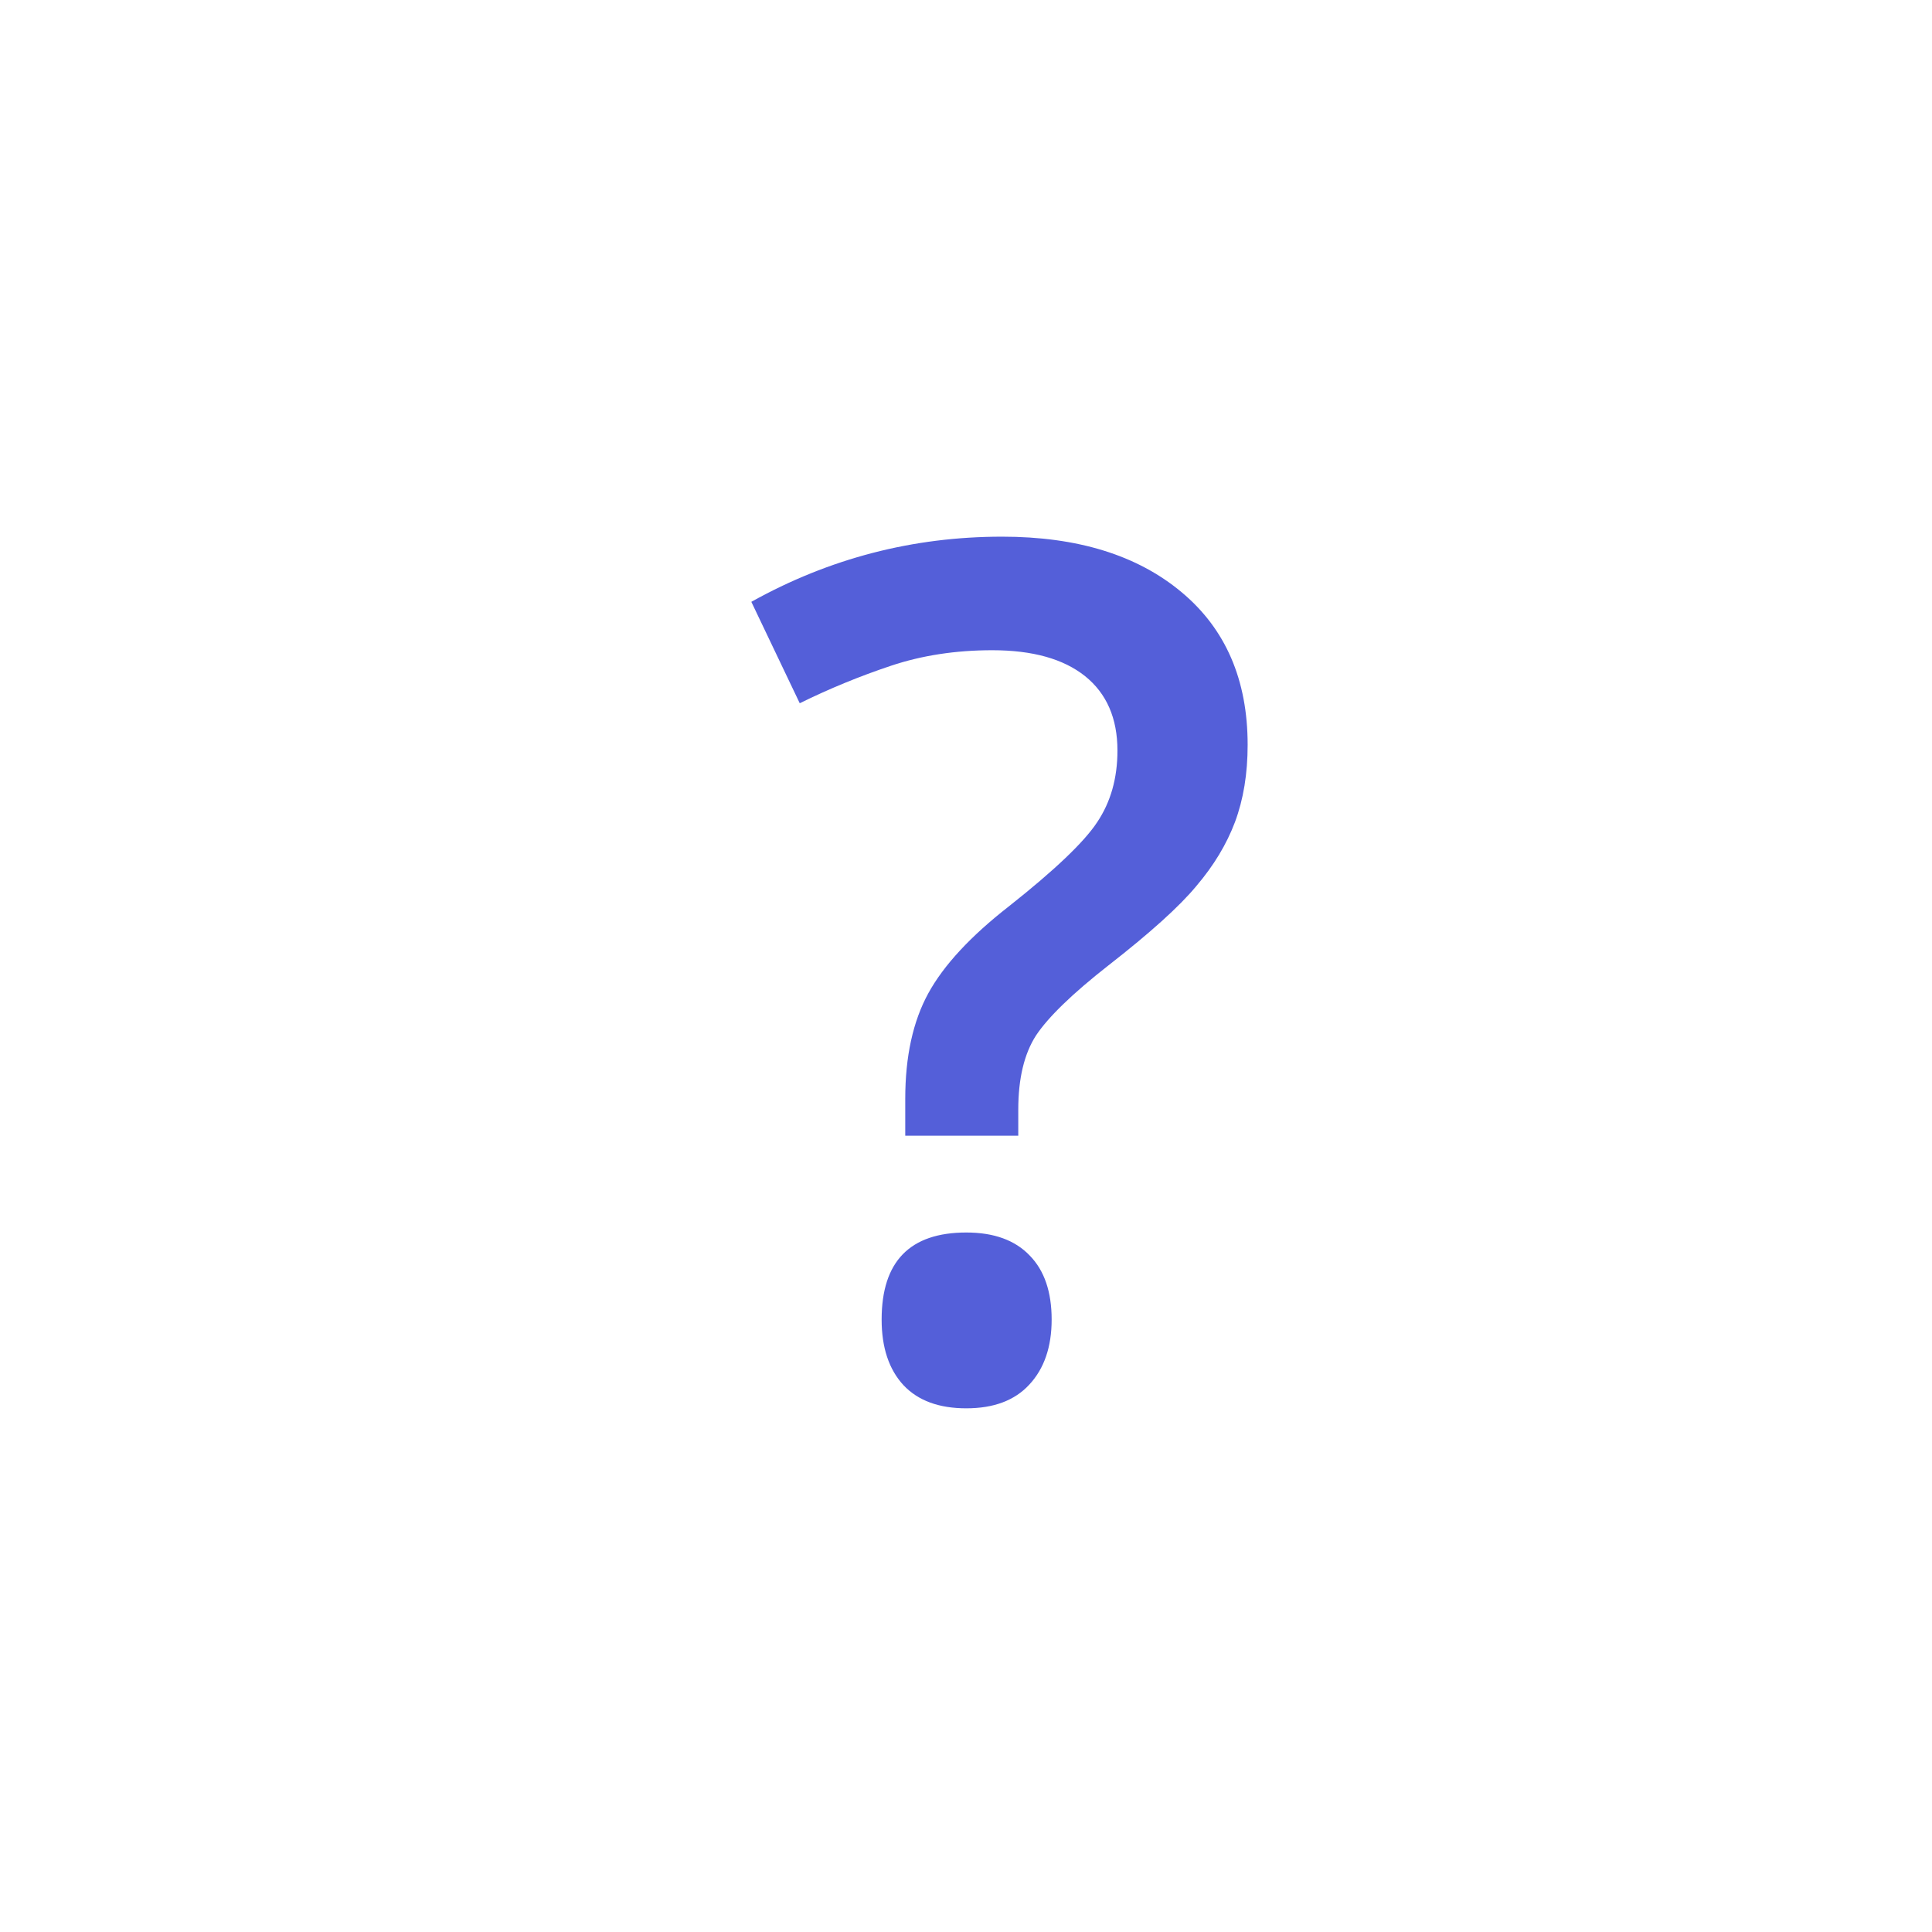 <svg width="18" height="18" viewBox="0 0 18 18" fill="none" xmlns="http://www.w3.org/2000/svg">
<path d="M8.434 10.581V10.237C8.434 9.843 8.506 9.515 8.649 9.254C8.792 8.993 9.043 8.722 9.401 8.443C9.827 8.106 10.101 7.845 10.223 7.659C10.348 7.472 10.411 7.25 10.411 6.993C10.411 6.692 10.31 6.461 10.11 6.3C9.909 6.139 9.621 6.058 9.245 6.058C8.905 6.058 8.59 6.106 8.3 6.203C8.01 6.3 7.727 6.416 7.451 6.552L7 5.607C7.727 5.202 8.506 5 9.336 5C10.038 5 10.595 5.172 11.007 5.516C11.419 5.859 11.624 6.334 11.624 6.939C11.624 7.208 11.585 7.447 11.506 7.659C11.428 7.866 11.308 8.065 11.146 8.255C10.989 8.445 10.715 8.692 10.325 8.996C9.992 9.257 9.768 9.474 9.653 9.646C9.542 9.818 9.487 10.049 9.487 10.339V10.581H8.434ZM8.214 12.294C8.214 11.753 8.477 11.483 9.003 11.483C9.261 11.483 9.458 11.555 9.594 11.698C9.73 11.837 9.798 12.036 9.798 12.294C9.798 12.548 9.729 12.751 9.589 12.901C9.453 13.048 9.258 13.121 9.003 13.121C8.749 13.121 8.554 13.05 8.418 12.906C8.282 12.759 8.214 12.555 8.214 12.294Z" fill="#545FD9"/>
</svg>
